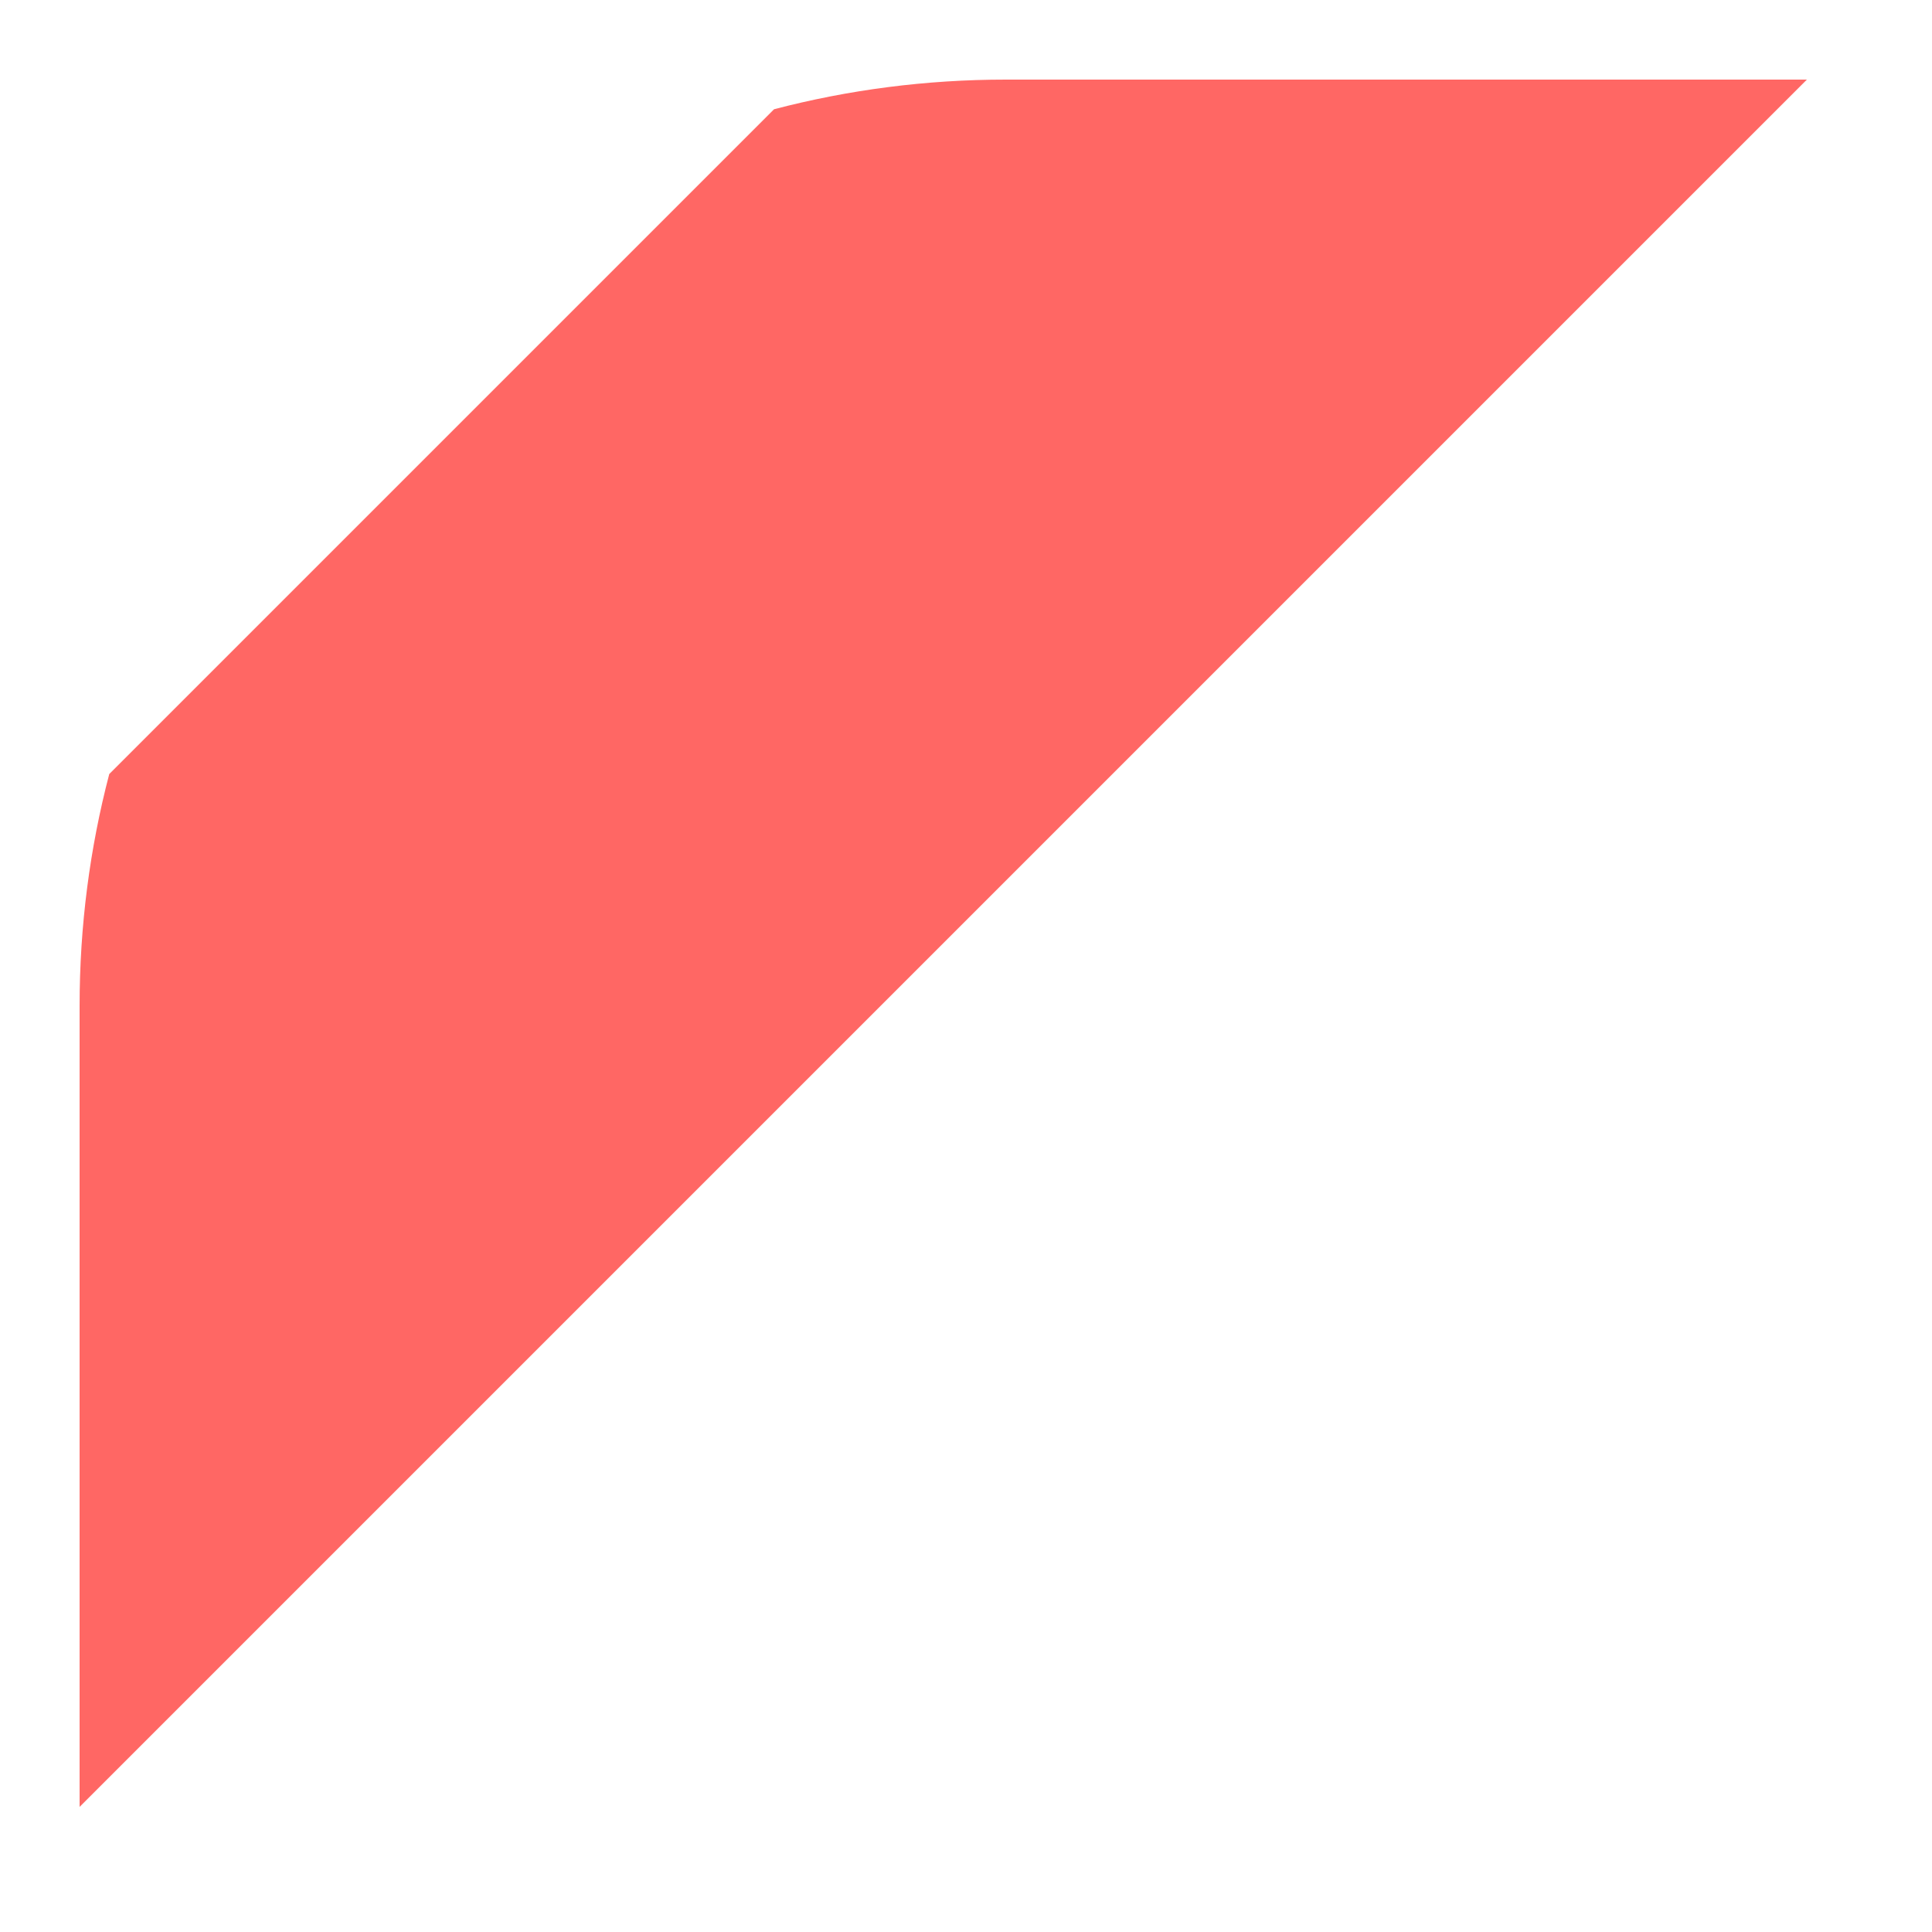 ﻿<?xml version="1.0" encoding="utf-8"?>
<svg version="1.1" xmlns:xlink="http://www.w3.org/1999/xlink" width="20px" height="20px" xmlns="http://www.w3.org/2000/svg">
  <defs>
    <pattern id="BGPattern" patternUnits="userSpaceOnUse" alignment="0 0" imageRepeat="None" />
    <mask fill="white" id="Clip3290">
      <path d="M 0.824 18.705  L 18.705 0.824  L 10.412 0.824  C 9.585 0.824  8.78 0.93  8.013 1.131  L 1.131 8.013  C 0.93 8.78  0.824 9.585  0.824 10.412  L 0.824 18.705  Z " fill-rule="evenodd" />
    </mask>
  </defs>
  <g transform="matrix(1 0 0 1 -160 -1240 )">
    <path d="M 0.824 18.705  L 18.705 0.824  L 10.412 0.824  C 9.585 0.824  8.78 0.93  8.013 1.131  L 1.131 8.013  C 0.93 8.78  0.824 9.585  0.824 10.412  L 0.824 18.705  Z " fill-rule="nonzero" fill="rgba(255, 103, 100, 1)" stroke="none" transform="matrix(1 0 0 1 160 1240 )" class="fill" />
    <path d="M 0.824 18.705  L 18.705 0.824  L 10.412 0.824  C 9.585 0.824  8.78 0.93  8.013 1.131  L 1.131 8.013  C 0.93 8.78  0.824 9.585  0.824 10.412  L 0.824 18.705  Z " stroke-width="0" stroke-dasharray="0" stroke="rgba(255, 255, 255, 0)" fill="none" transform="matrix(1 0 0 1 160 1240 )" class="stroke" mask="url(#Clip3290)" />
  </g>
</svg>